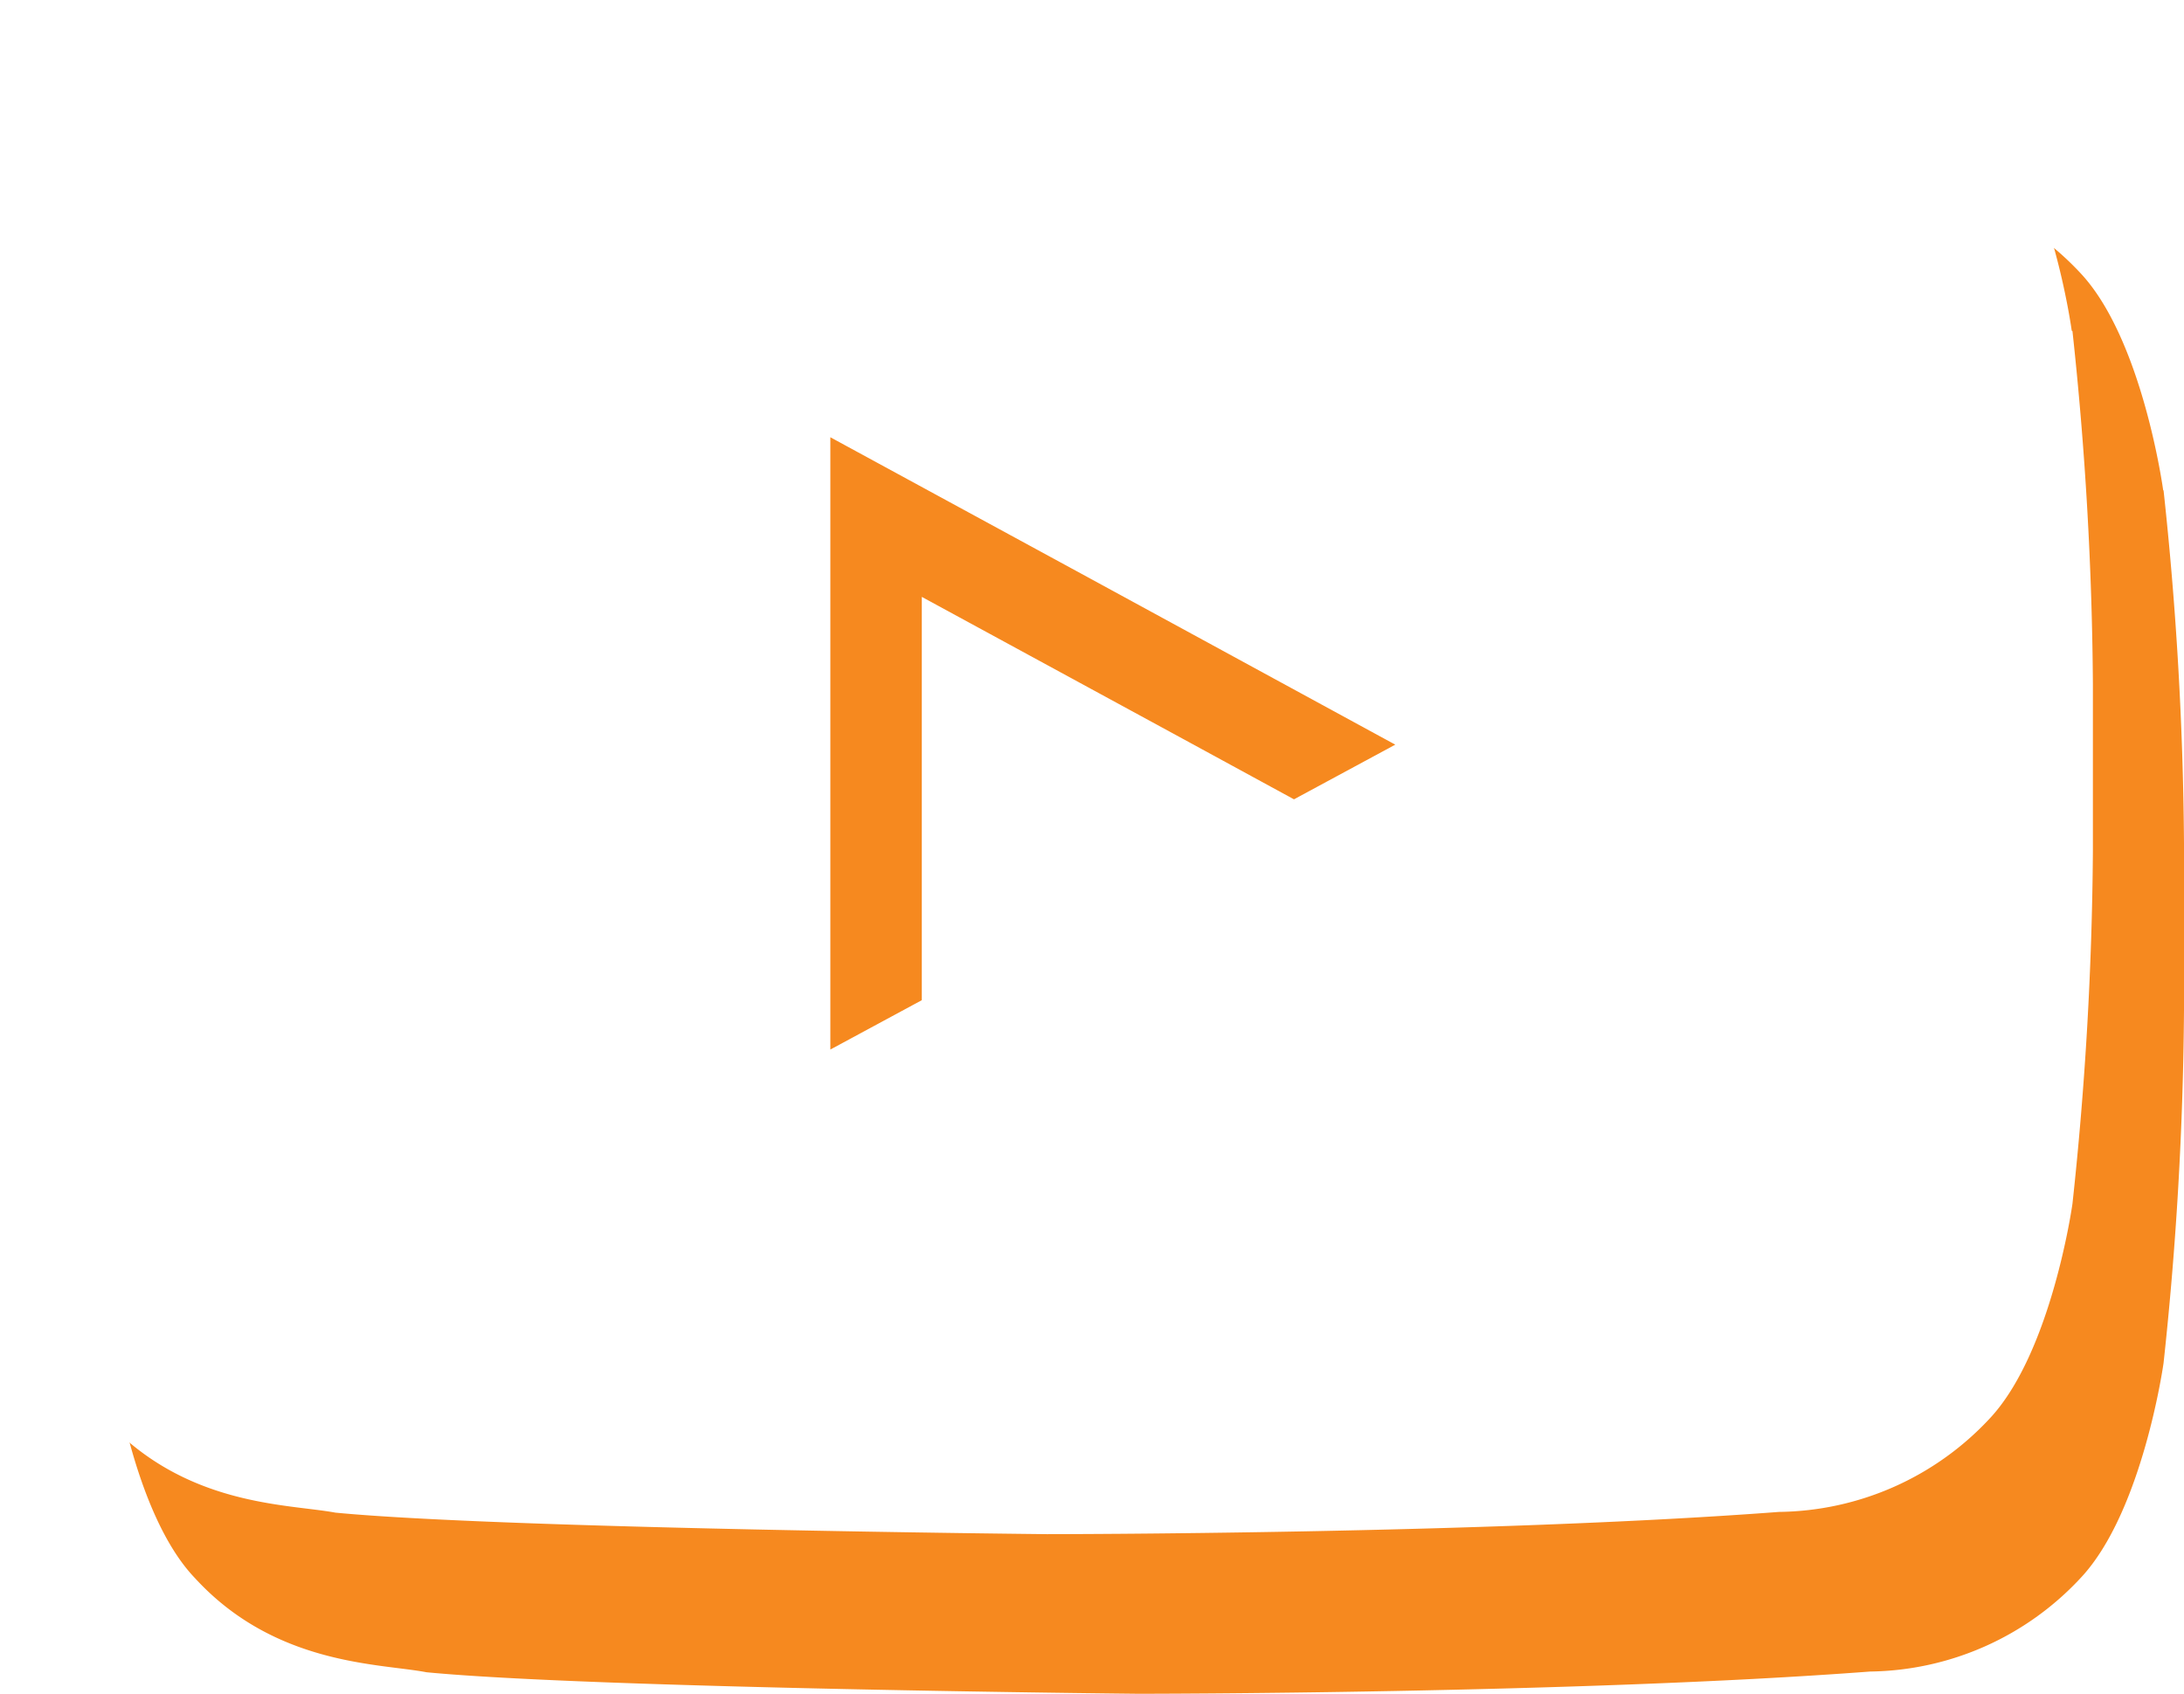 <svg xmlns="http://www.w3.org/2000/svg" viewBox="0 0 60.89 47.22">
  <defs>
    <style>
      .\38 c80b85a-acac-4493-8d2c-599691c0f83f {
        fill: #f6891f;
      }

      .\31 9262b65-29b1-4c36-950e-fb712e64706a, .\38 c80b85a-acac-4493-8d2c-599691c0f83f {
        fill-rule: evenodd;
      }

      .\31 9262b65-29b1-4c36-950e-fb712e64706a {
        fill: #fff;
      }
    </style>
  </defs>
  <title>Asset 4</title>
  <g id="c6fc352f-1b0a-40e4-b0cc-3abc4cf159b0" data-name="Layer 2">
    <g id="1a3df094-2ab9-4a59-a068-4ad798a0f113" data-name="Layer 1">
      <g id="8f7b4578-1afe-4381-ba07-b6740402a474" data-name="youtube">
        <path class="8c80b85a-acac-4493-8d2c-599691c0f83f" d="M41.45,25.21,25.7,33.71V16.64l7.1,3.86ZM60.31,13.67S59.74,9.46,58,7.61A8.21,8.21,0,0,0,52.14,5c-8.17-.6-20.41-.6-20.41-.6h0s-12.24,0-20.41.6A8.19,8.19,0,0,0,5.44,7.64c-1.74,1.84-2.29,6-2.29,6a93.17,93.17,0,0,0-.6,9.84v4.61A93.19,93.19,0,0,0,3.15,38s.55,4.19,2.29,6c2.24,2.44,5.16,2.37,6.45,2.62,4.66.45,19.84.6,19.84.6s12.24,0,20.41-.62A8.15,8.15,0,0,0,58,44c1.74-1.84,2.32-6,2.32-6a97.25,97.25,0,0,0,.57-9.84V23.51a97.23,97.23,0,0,0-.57-9.84Z"/>
        <path class="19262b65-29b1-4c36-950e-fb712e64706a" d="M38.9,20.76l-15.75,8.5V12.19l7.1,3.86ZM57.76,9.22S57.19,5,55.45,3.17A8.21,8.21,0,0,0,49.59.6C41.42,0,29.18,0,29.18,0h0S16.92,0,8.75.6A8.19,8.19,0,0,0,2.89,3.19C1.15,5,.6,9.22.6,9.22A93.17,93.17,0,0,0,0,19.07v4.61a93.19,93.19,0,0,0,.6,9.84s.55,4.19,2.29,6C5.13,42,8,41.92,9.35,42.17c4.66.45,19.84.6,19.84.6s12.24,0,20.41-.62a8.15,8.15,0,0,0,5.86-2.59c1.74-1.84,2.32-6,2.32-6a97.25,97.25,0,0,0,.57-9.84V19.07a97.23,97.23,0,0,0-.57-9.84Z"/>
      </g>
    </g>
  </g>
</svg>
